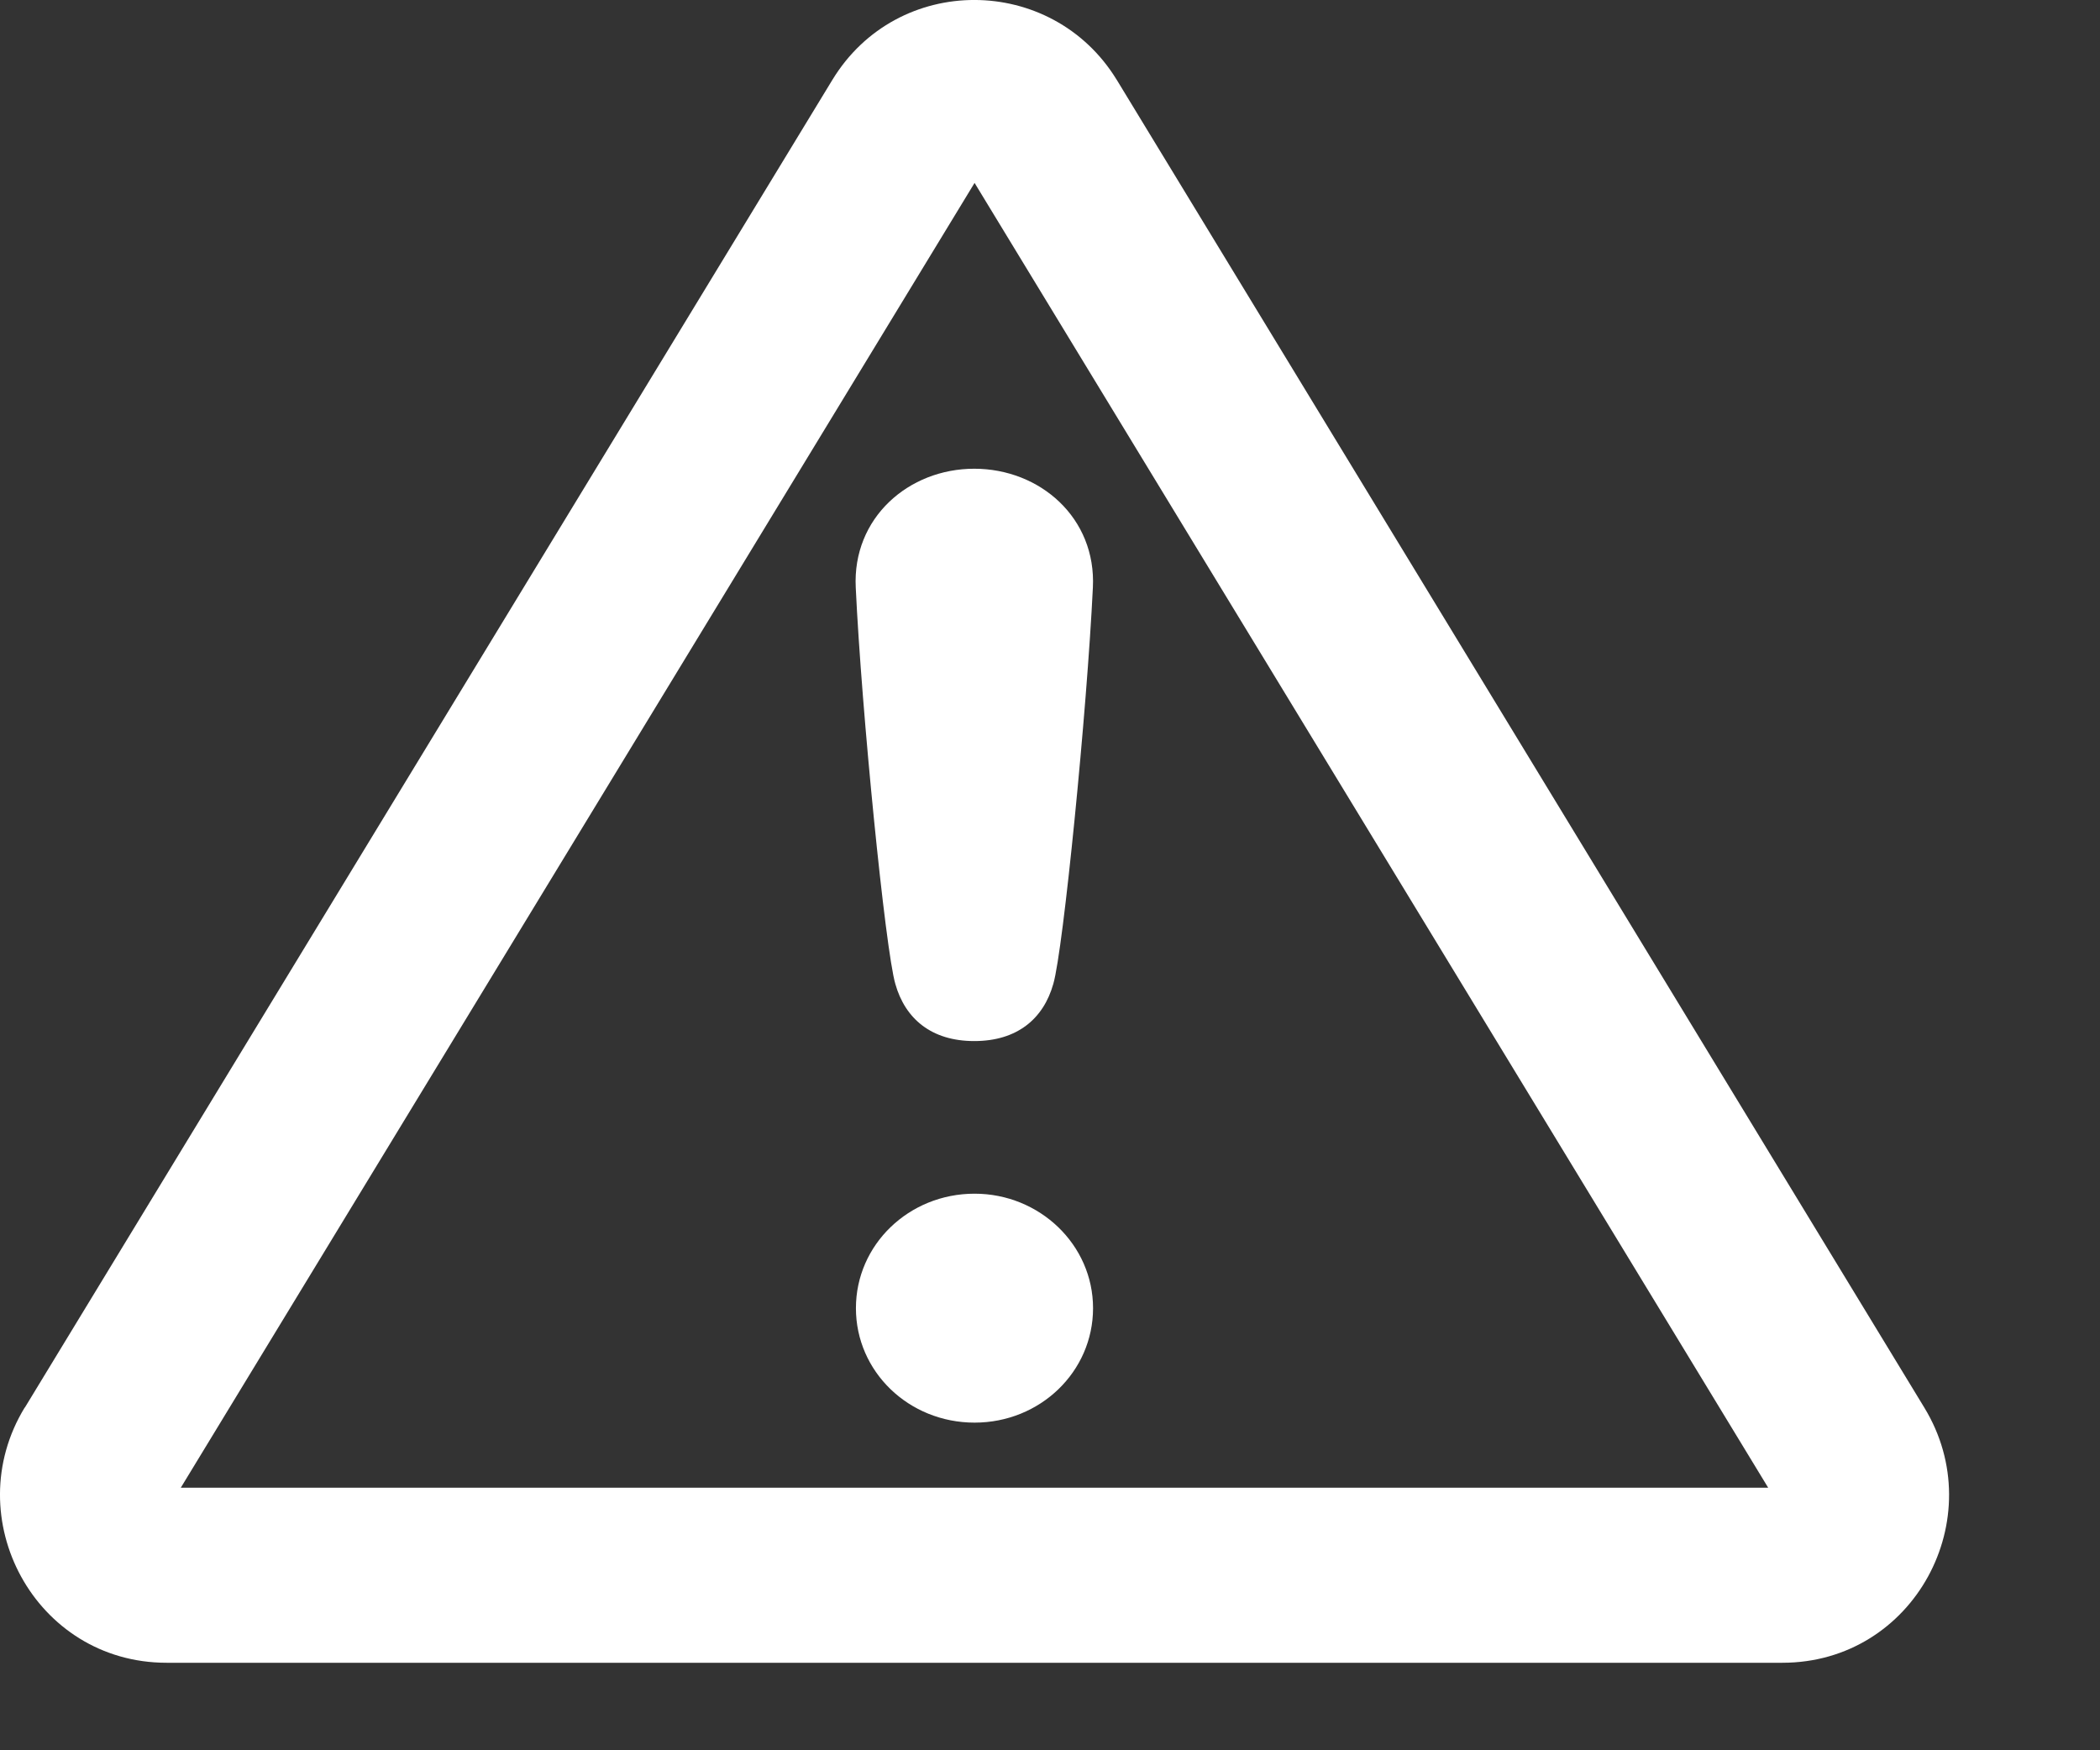 <svg width="12" height="10" viewBox="0 0 12 10" fill="none" xmlns="http://www.w3.org/2000/svg"><rect x="0" y="0" width="12" height="10" fill="#333333" stroke="none"/><path fill-rule="evenodd" clip-rule="evenodd" d="M5.569 1.045L10.104 8.5H1.033L5.569 1.045ZM4.756 0.457C5.128 -0.155 6.009 -0.149 6.38 0.454L6.382 0.457L6.382 0.457L10.996 8.042L10.996 8.042C11.381 8.673 10.938 9.5 10.185 9.5H0.952C0.2 9.5 -0.243 8.672 0.141 8.042L0.142 8.042L4.756 0.457L4.756 0.457L4.756 0.457ZM5.569 6.82C5.193 6.82 4.891 7.112 4.891 7.474C4.891 7.837 5.193 8.128 5.569 8.128C5.944 8.128 6.246 7.837 6.246 7.474C6.246 7.112 5.941 6.82 5.569 6.82ZM6.019 5.621C5.963 5.82 5.813 5.948 5.567 5.948C5.322 5.948 5.172 5.82 5.116 5.621C5.059 5.425 4.923 4.062 4.89 3.357C4.87 2.959 5.192 2.678 5.567 2.678C5.943 2.678 6.265 2.959 6.245 3.357C6.211 4.062 6.076 5.425 6.019 5.621Z" fill="white"></path></svg>